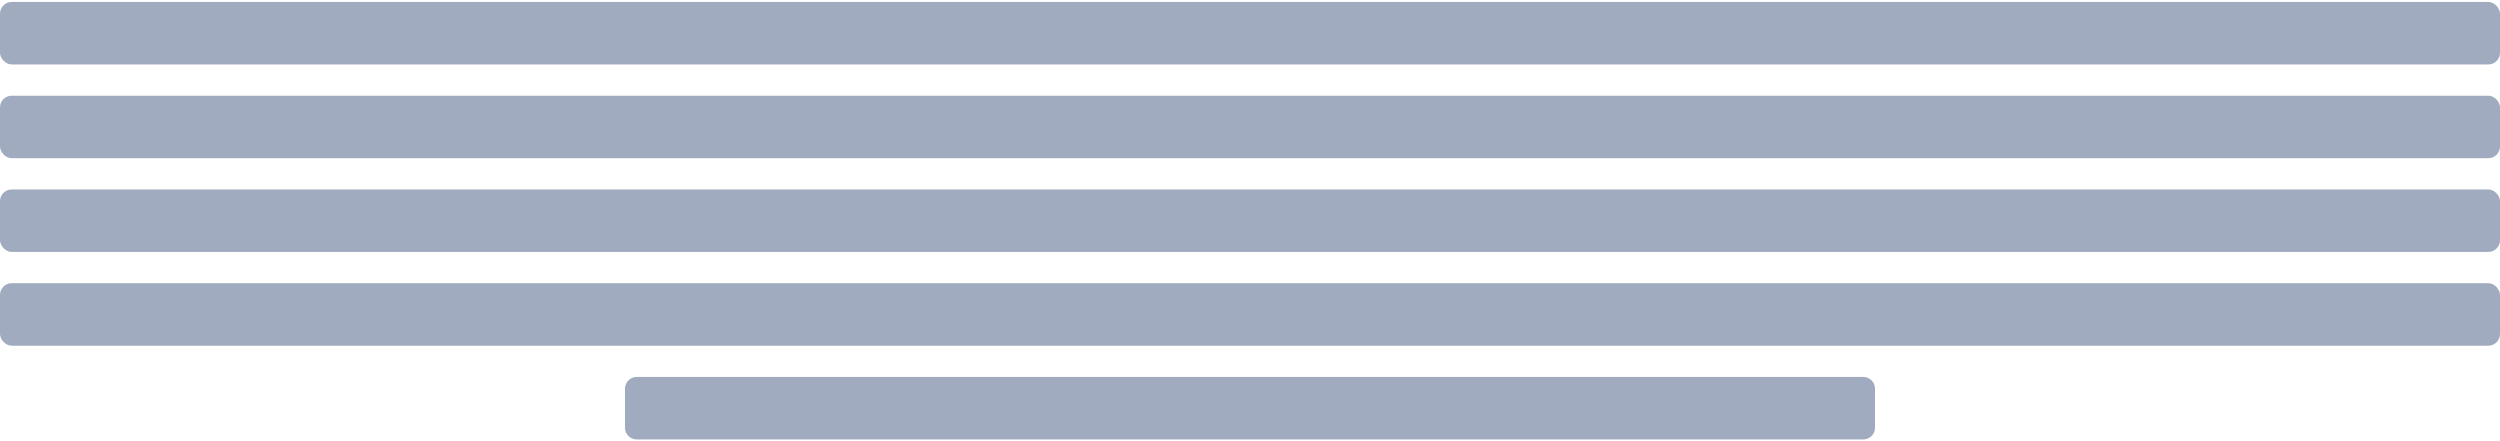 <svg width="640" height="113" viewBox="0 0 640 113" fill="none" xmlns="http://www.w3.org/2000/svg">
    <rect y="0.5" width="640" height="16" rx="3" fill="#A0ABC0"/>
    <rect y="24.5" width="640" height="16" rx="3" fill="#A0ABC0"/>
    <rect y="48.5" width="640" height="16" rx="3" fill="#A0ABC0"/>
    <rect y="72.5" width="640" height="16" rx="3" fill="#A0ABC0"/>
    <path d="M160 99.5C160 97.843 161.343 96.5 163 96.5H320V112.5H163C161.343 112.5 160 111.157 160 109.5V99.5Z" fill="#A0ABC0"/>
    <path d="M320 96.5H477C478.657 96.5 480 97.843 480 99.5V109.5C480 111.157 478.657 112.5 477 112.5H320V96.5Z" fill="#A0ABC0"/>
</svg>
